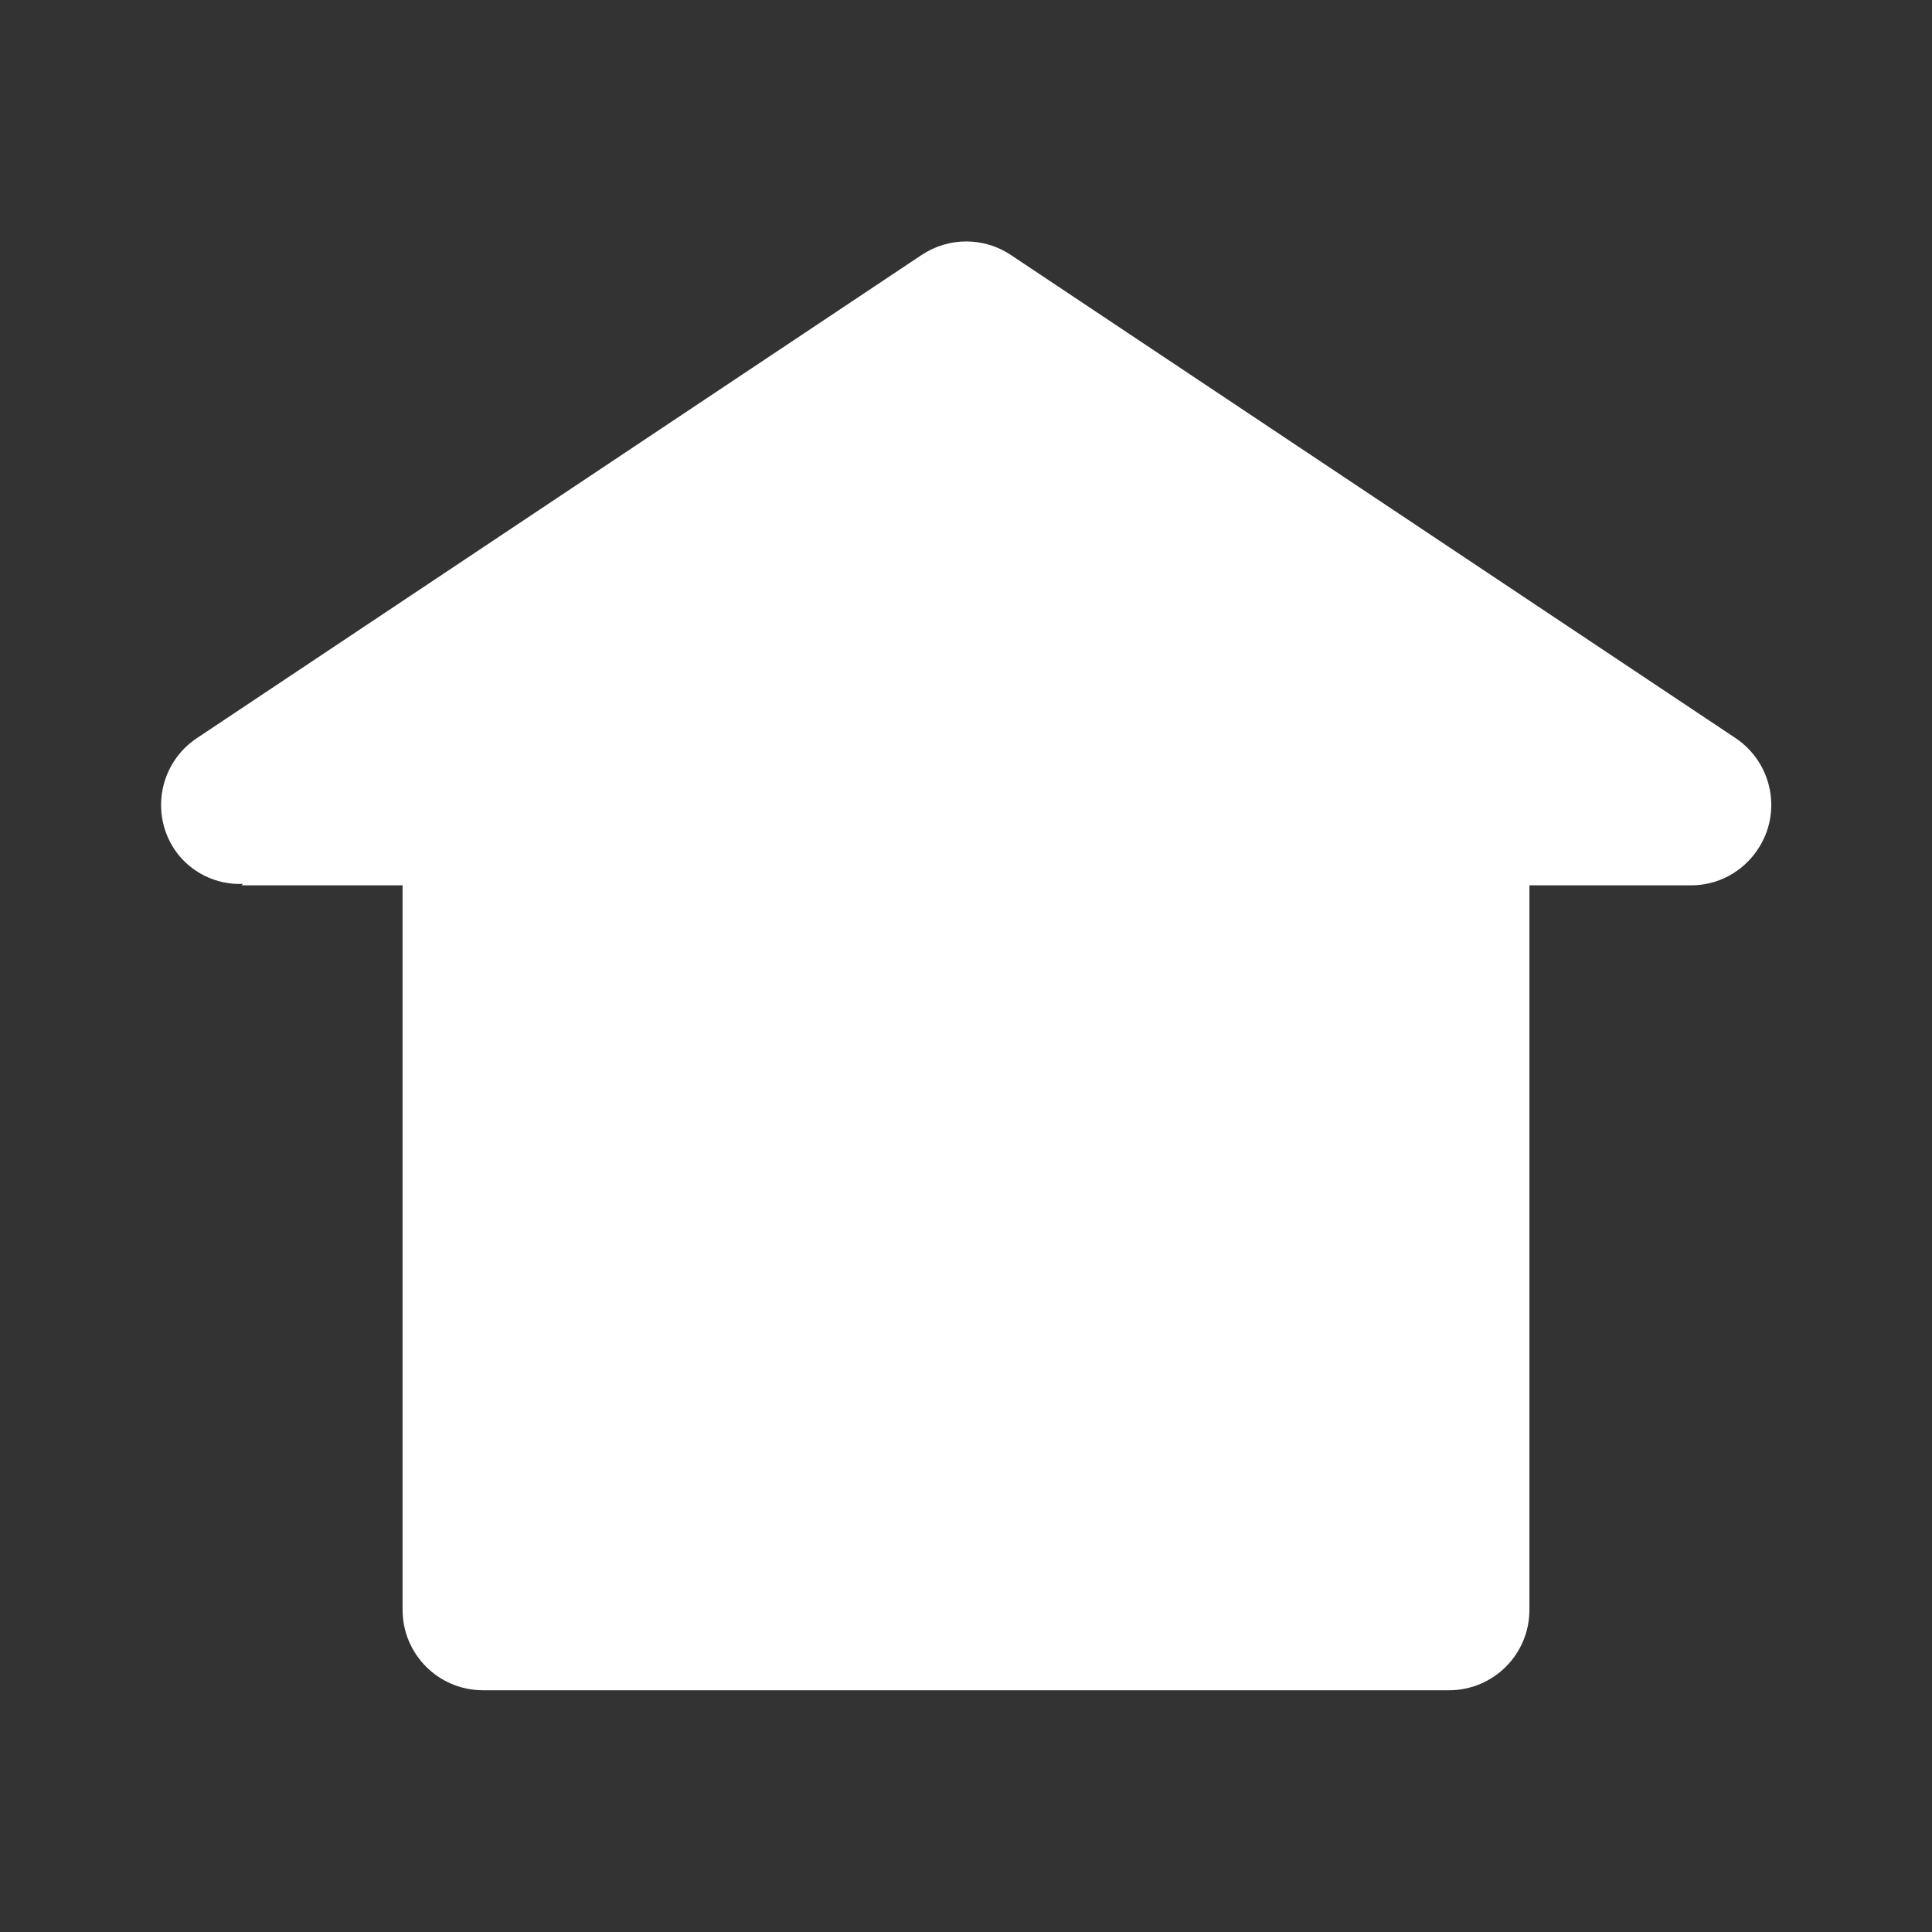 <?xml version="1.0" encoding="utf-8"?>
<!-- Generator: Adobe Illustrator 27.9.0, SVG Export Plug-In . SVG Version: 6.00 Build 0)  -->
<svg version="1.1" id="Layer_1" xmlns="http://www.w3.org/2000/svg" xmlns:xlink="http://www.w3.org/1999/xlink" x="0px" y="0px"
	 viewBox="0 0 800 800" style="enable-background:new 0 0 800 800;" xml:space="preserve">
<rect x="0" y="0" width="800" height="800" fill="#333333" stroke="none"/>
<style type="text/css">
	.st0{fill:#FFFFFF;}
</style>
<path class="st0" d="M72.3,351.8c-10.2-15.3-6.1-36,9.3-46.2c0,0,0,0,0,0l300-200c11.2-7.5,25.8-7.5,37,0l300,200
	c15.3,10.2,19.5,30.9,9.2,46.2c-6.2,9.3-16.6,14.9-27.8,14.8h-66.7v300c0,18.4-14.9,33.3-33.3,33.3H200c-18.4,0-33.3-14.9-33.3-33.3
	v-300H100l0.6-0.6C89.4,366.5,78.6,361.1,72.3,351.8z"/>
</svg>
